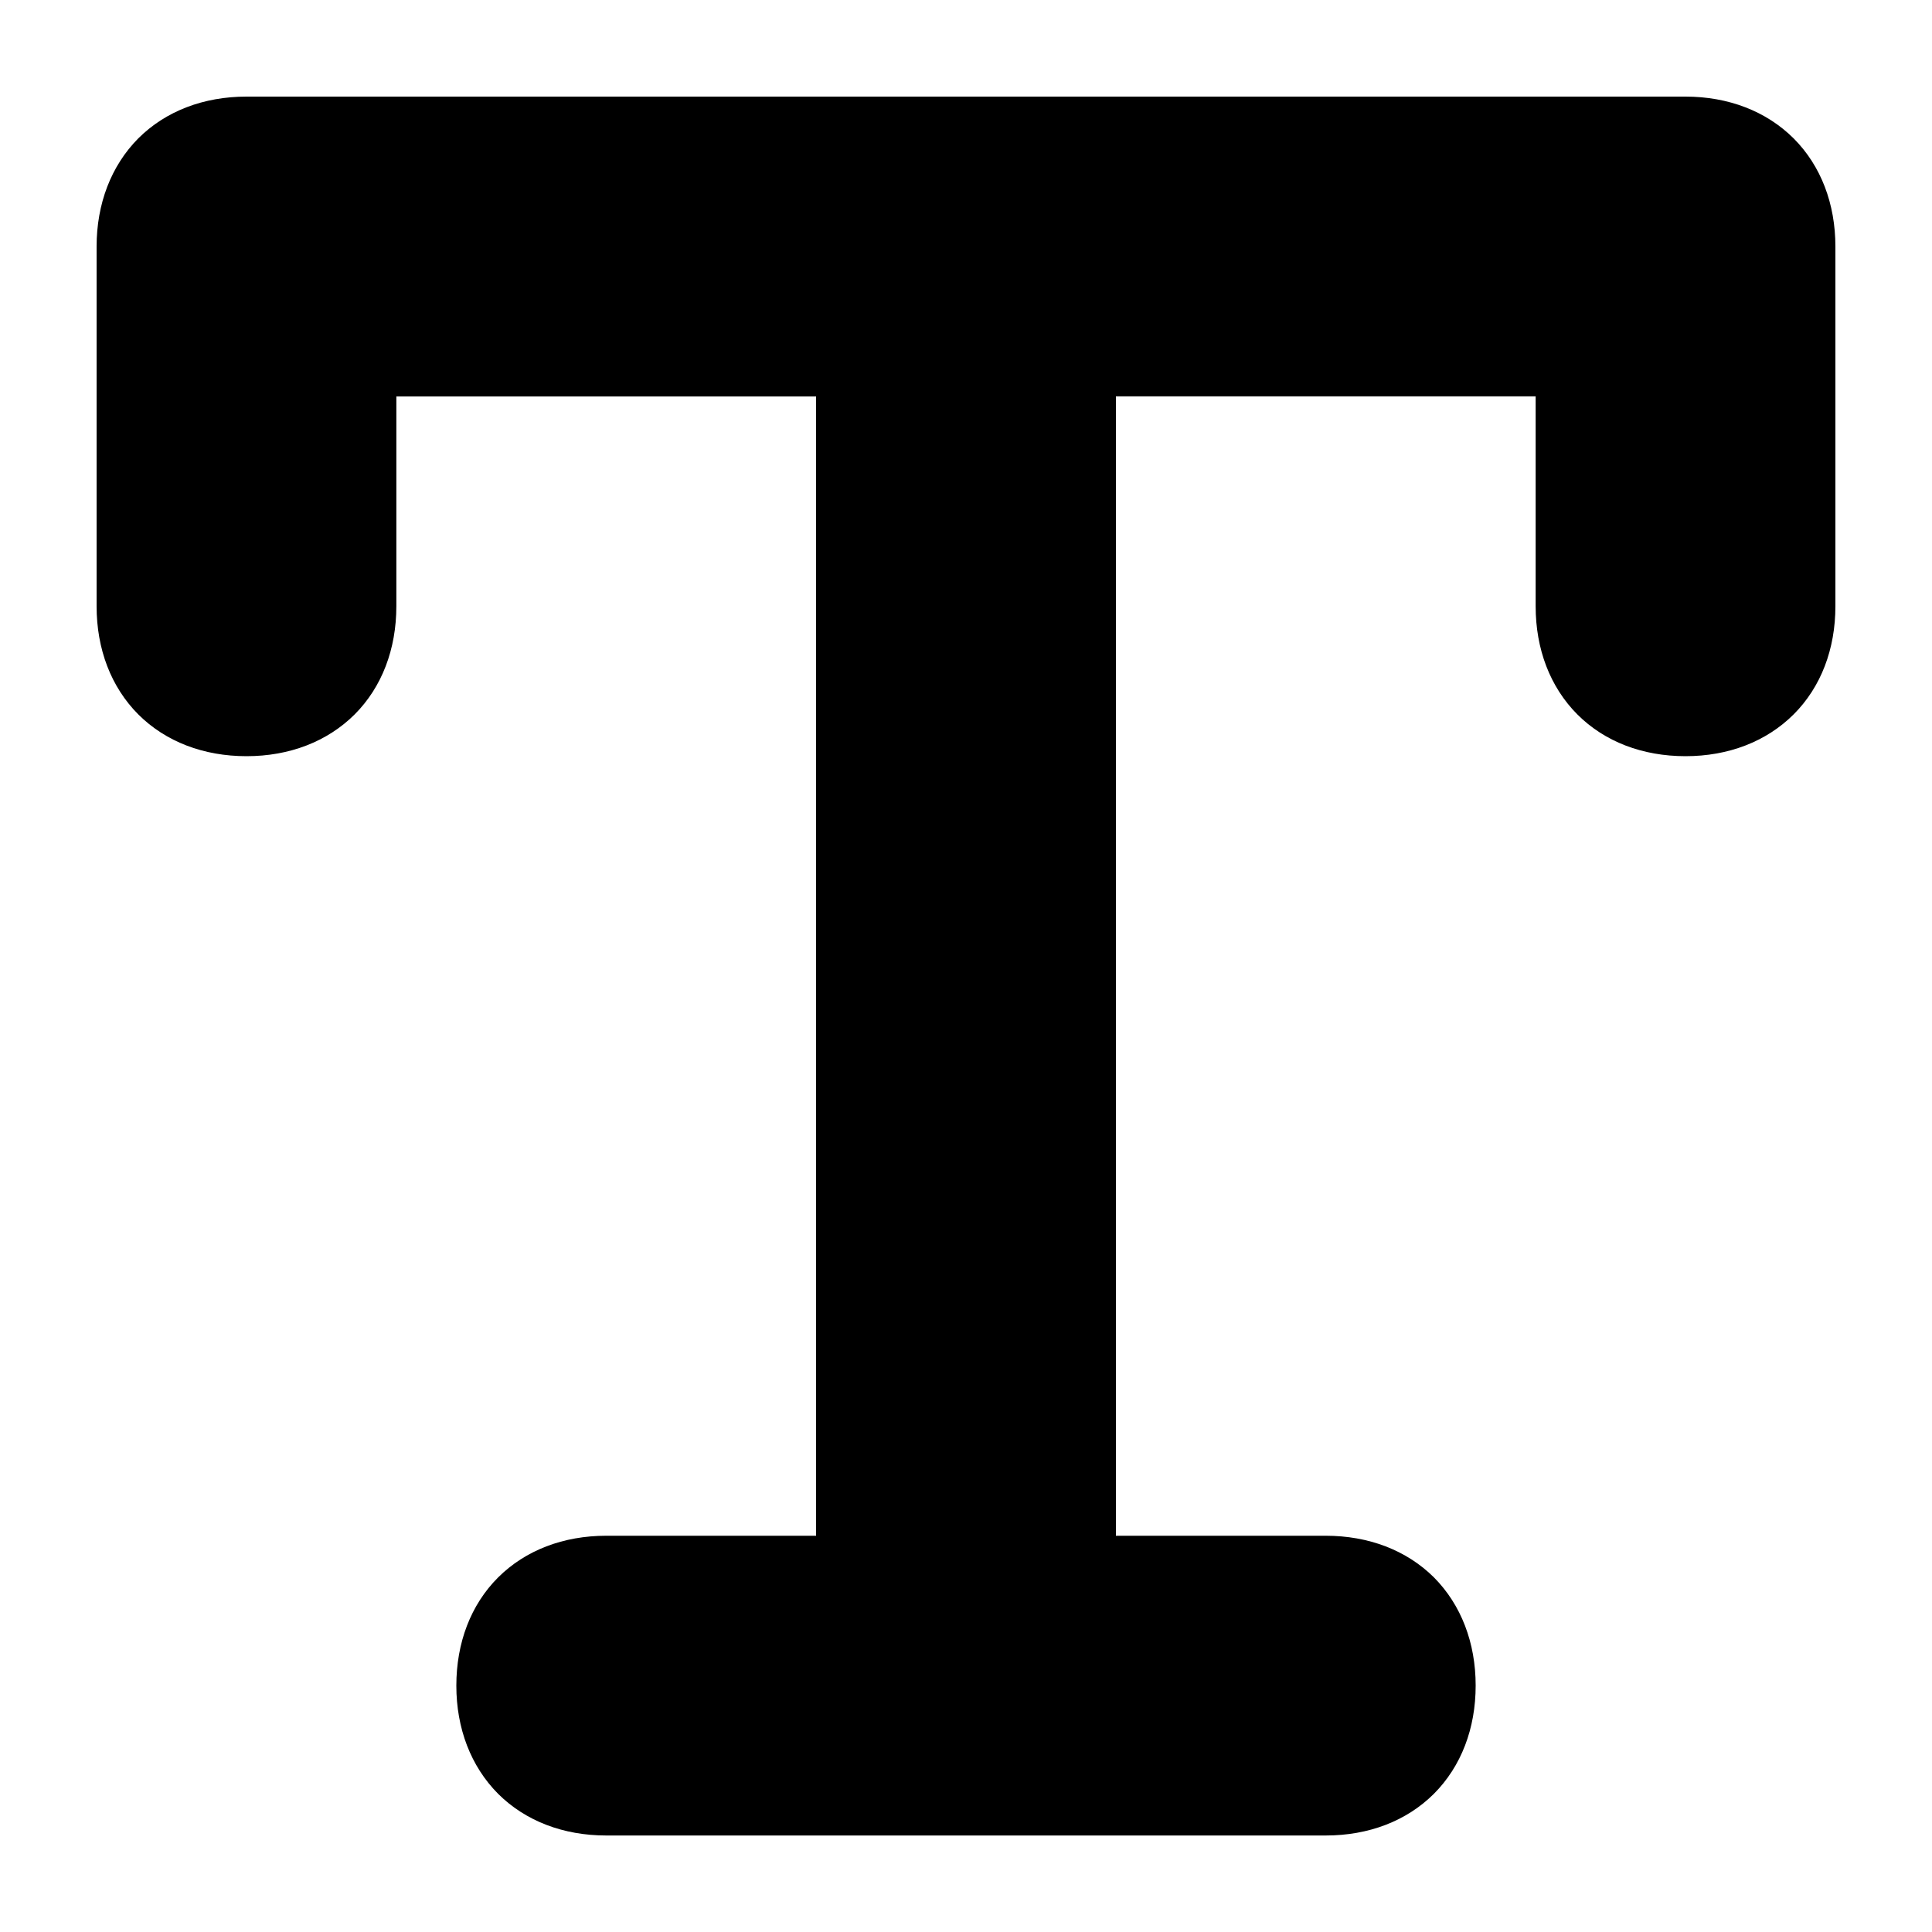 <svg xmlns="http://www.w3.org/2000/svg" width="1em" height="1em" viewBox="0 0 20 20"><path d="M17.448 7.828c.443 0 .836-.15 1.12-.433.283-.283.432-.676.432-1.12V2.553c0-.443-.149-.836-.432-1.12C18.284 1.15 17.89 1 17.448 1H2.552c-.443 0-.836.149-1.12.432C1.15 1.716 1 2.11 1 2.552v3.724c0 .443.149.836.432 1.12.284.283.677.432 1.12.432.443 0 .836-.15 1.12-.433.282-.283.431-.676.431-1.12V4.104h4.345v11.794H6.276c-.443 0-.836.149-1.12.432-.283.283-.432.676-.432 1.12 0 .442.15.835.432 1.119.284.283.677.432 1.12.432h7.448c.443 0 .836-.149 1.12-.432.283-.284.432-.677.432-1.12 0-.443-.15-.836-.432-1.12-.284-.282-.677-.431-1.12-.431h-2.172V4.103h4.345v2.173c0 .443.149.836.432 1.12.283.283.676.432 1.12.432z"/></svg>